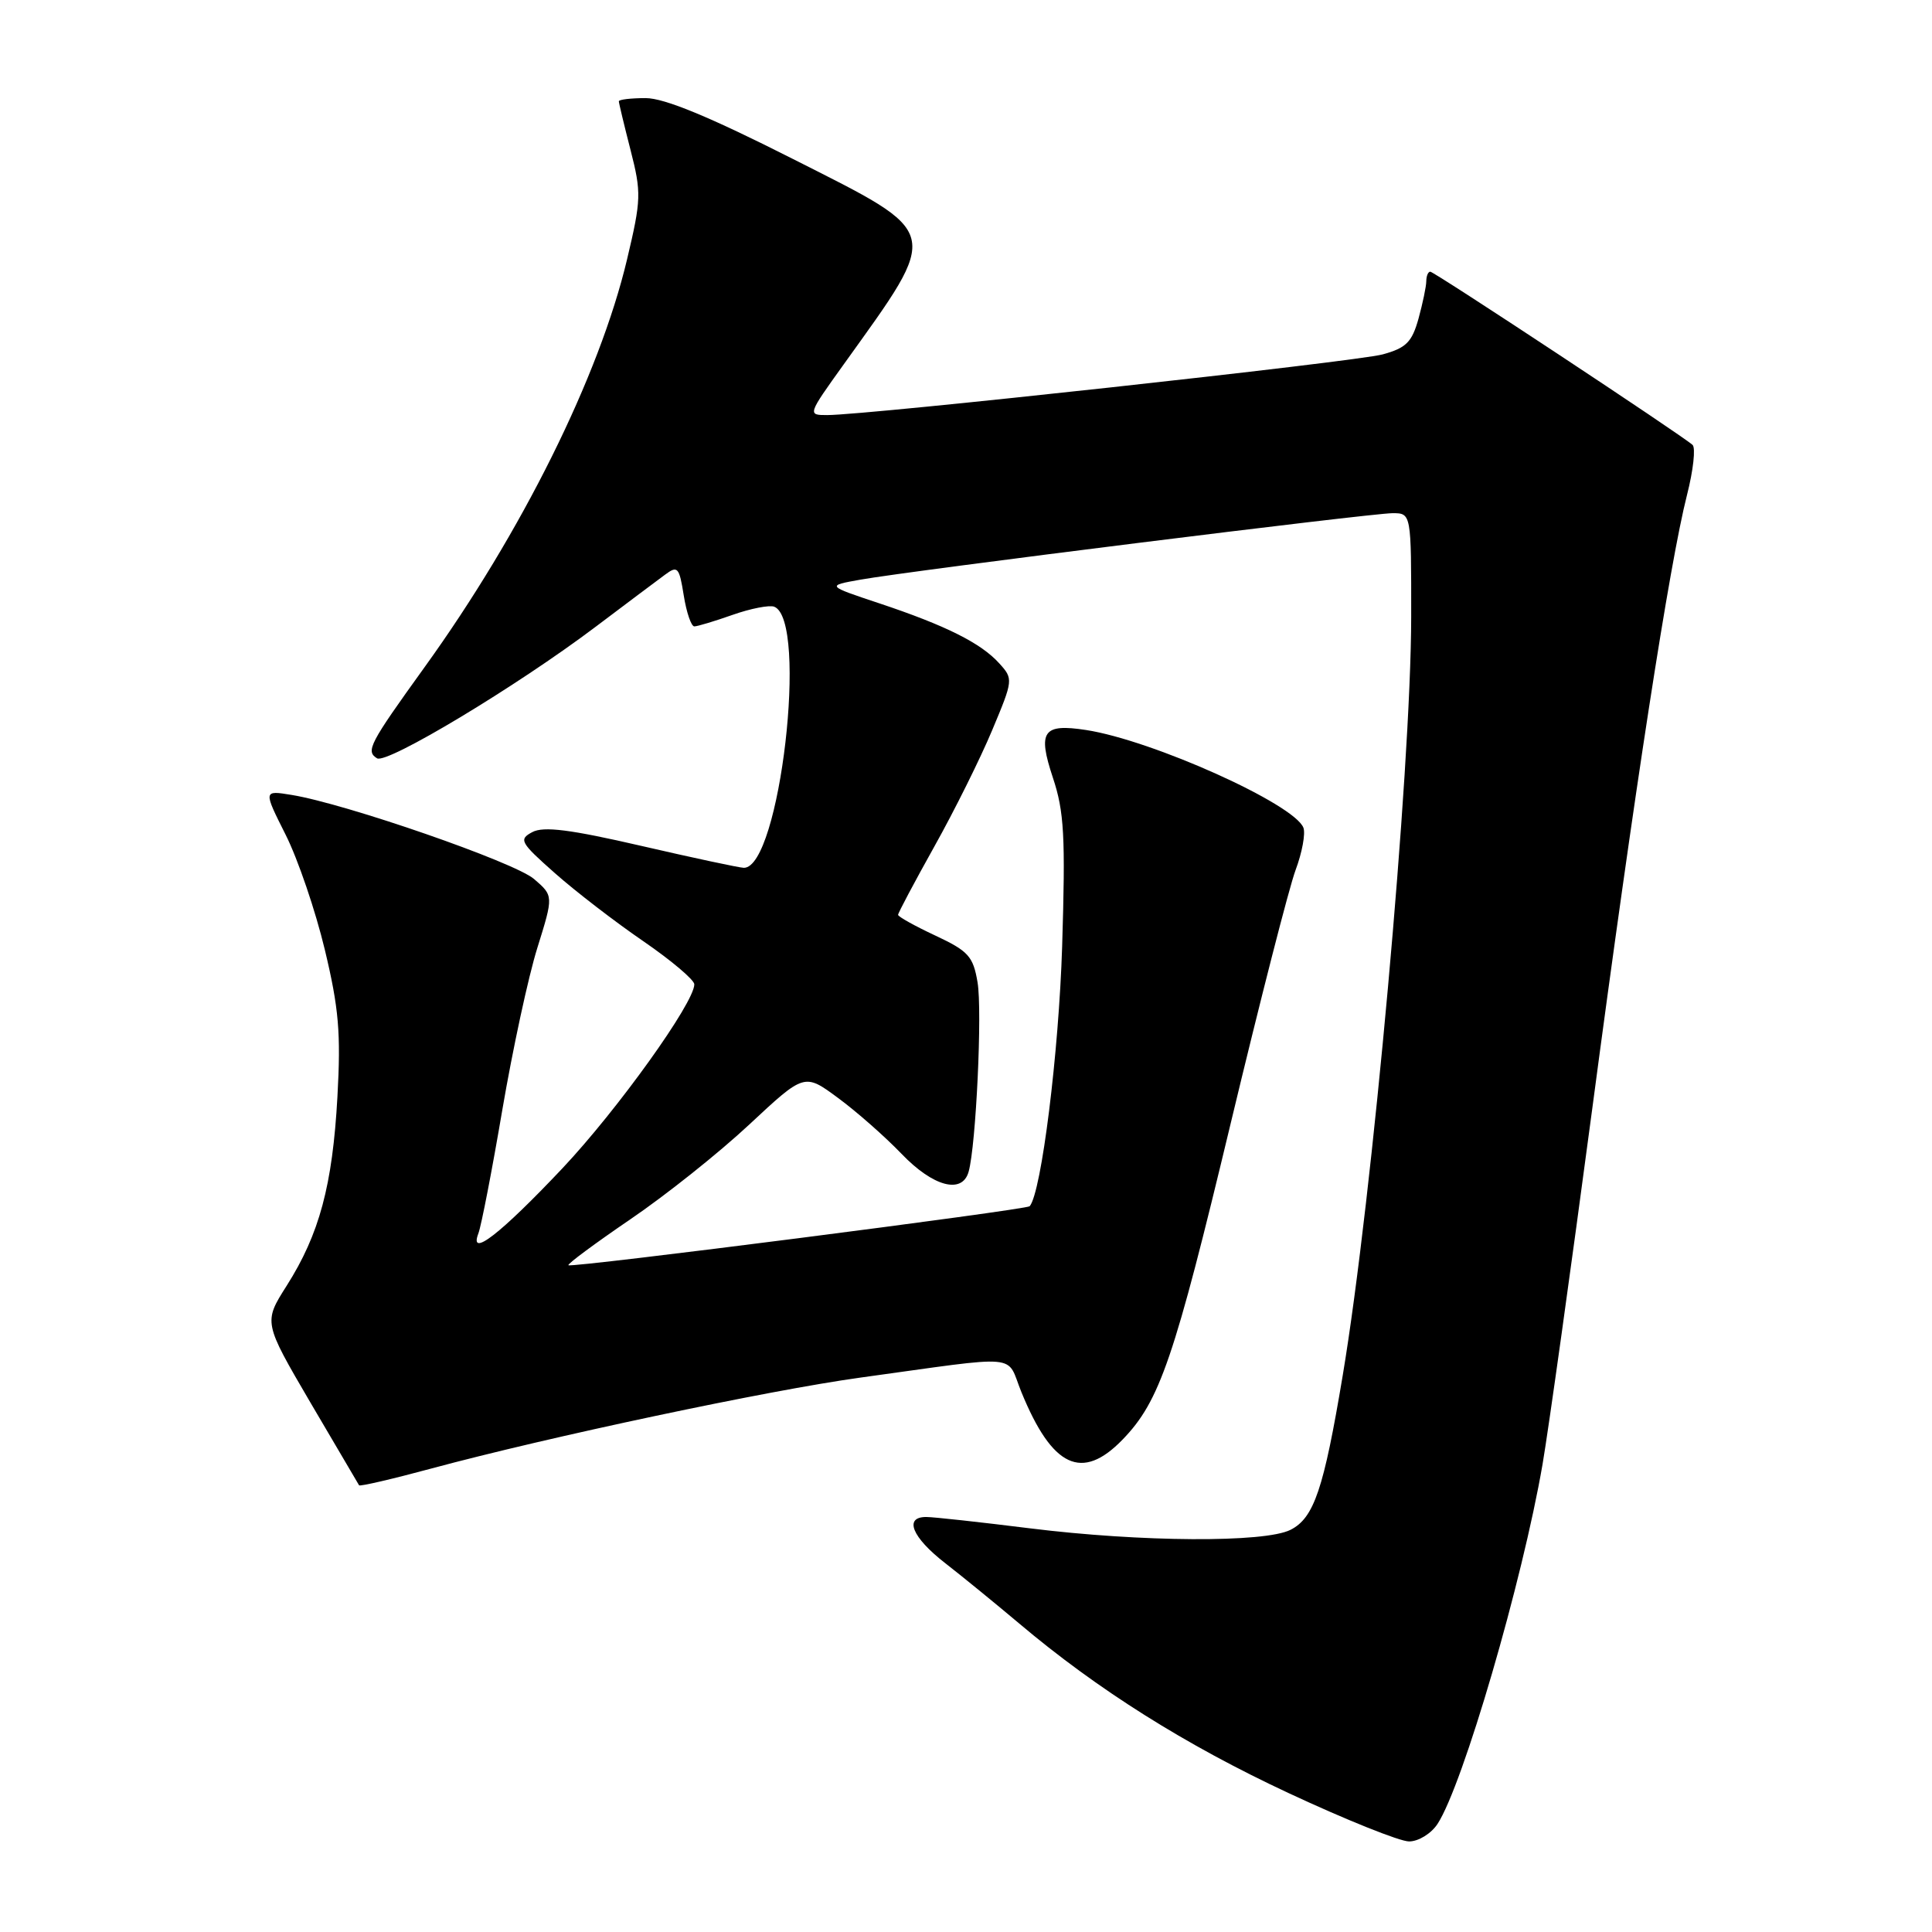 <?xml version="1.0" encoding="UTF-8" standalone="no"?>
<!DOCTYPE svg PUBLIC "-//W3C//DTD SVG 1.1//EN" "http://www.w3.org/Graphics/SVG/1.1/DTD/svg11.dtd" >
<svg xmlns="http://www.w3.org/2000/svg" xmlns:xlink="http://www.w3.org/1999/xlink" version="1.1" viewBox="0 0 256 256">
 <g >
 <path fill="currentColor"
d=" M 190.48 241.68 C 193.85 236.52 201.73 209.53 204.40 194.00 C 205.20 189.32 208.15 168.18 210.97 147.00 C 216.57 104.77 221.21 74.74 223.54 65.57 C 224.37 62.32 224.70 59.33 224.27 58.95 C 222.83 57.65 190.05 36.00 189.52 36.00 C 189.23 36.00 189.00 36.56 188.99 37.25 C 188.99 37.94 188.52 40.17 187.96 42.22 C 187.09 45.34 186.32 46.11 183.21 46.96 C 179.64 47.93 114.96 55.00 109.60 55.00 C 106.99 55.00 107.00 54.97 111.82 48.25 C 124.76 30.20 124.99 31.14 105.06 21.06 C 94.01 15.47 88.03 13.00 85.56 13.00 C 83.60 13.00 82.00 13.19 82.00 13.42 C 82.00 13.65 82.70 16.56 83.55 19.88 C 85.00 25.54 84.97 26.44 83.09 34.36 C 79.42 49.83 69.12 70.57 56.24 88.43 C 48.93 98.58 48.43 99.53 49.96 100.48 C 51.27 101.28 68.45 90.95 78.90 83.07 C 82.96 80.01 87.11 76.89 88.12 76.15 C 89.79 74.91 90.00 75.13 90.60 78.90 C 90.96 81.15 91.59 83.00 92.00 83.00 C 92.41 83.00 94.70 82.31 97.08 81.47 C 99.46 80.63 101.94 80.15 102.58 80.39 C 107.15 82.14 103.33 115.05 98.56 114.99 C 97.98 114.98 91.88 113.68 85.00 112.09 C 75.56 109.91 72.02 109.46 70.53 110.26 C 68.71 111.23 68.92 111.62 73.53 115.70 C 76.26 118.12 81.54 122.18 85.25 124.72 C 88.96 127.27 92.00 129.84 92.00 130.43 C 92.00 132.87 81.82 147.06 74.54 154.79 C 66.30 163.52 62.11 166.77 63.39 163.43 C 63.77 162.44 65.20 155.07 66.56 147.06 C 67.93 139.05 70.01 129.39 71.20 125.60 C 73.35 118.70 73.35 118.70 70.76 116.47 C 68.18 114.25 45.80 106.49 38.63 105.33 C 34.89 104.72 34.89 104.72 37.85 110.61 C 39.48 113.85 41.81 120.70 43.04 125.84 C 44.90 133.59 45.18 136.91 44.71 145.34 C 44.06 157.07 42.32 163.53 37.99 170.36 C 34.91 175.21 34.91 175.21 41.14 185.86 C 44.57 191.71 47.47 196.64 47.58 196.81 C 47.69 196.98 52.00 195.98 57.14 194.59 C 72.76 190.38 101.82 184.22 114.00 182.54 C 135.75 179.55 133.24 179.32 135.34 184.46 C 139.43 194.46 143.37 196.31 148.75 190.75 C 153.68 185.66 155.58 180.10 163.09 148.78 C 166.95 132.68 170.81 117.60 171.67 115.29 C 172.54 112.97 173.00 110.45 172.71 109.68 C 171.50 106.54 152.72 98.09 143.91 96.73 C 138.19 95.85 137.47 96.89 139.51 103.04 C 141.01 107.53 141.19 110.83 140.74 125.41 C 140.30 139.46 138.00 157.98 136.44 159.83 C 136.05 160.30 75.69 168.03 75.32 167.65 C 75.15 167.49 78.84 164.76 83.50 161.58 C 88.17 158.41 95.28 152.75 99.29 149.00 C 106.59 142.19 106.59 142.19 111.04 145.48 C 113.49 147.28 117.28 150.62 119.45 152.88 C 123.64 157.25 127.51 158.28 128.35 155.25 C 129.33 151.75 130.17 133.94 129.53 130.16 C 128.95 126.72 128.32 126.02 123.94 123.97 C 121.22 122.70 119.00 121.46 119.00 121.22 C 119.00 120.97 121.17 116.89 123.82 112.14 C 126.48 107.39 129.92 100.46 131.47 96.75 C 134.26 90.09 134.28 89.96 132.40 87.89 C 129.98 85.21 125.32 82.88 116.50 79.94 C 109.50 77.61 109.50 77.61 114.00 76.81 C 120.70 75.61 181.66 68.00 184.52 68.00 C 187.00 68.00 187.00 68.00 186.99 81.75 C 186.97 101.94 181.84 158.80 177.92 182.24 C 175.40 197.33 174.11 201.14 171.00 202.71 C 167.57 204.44 151.18 204.34 136.46 202.51 C 129.88 201.69 123.71 201.01 122.75 201.01 C 119.73 200.99 120.83 203.70 125.25 207.13 C 127.59 208.95 131.97 212.53 135.00 215.08 C 145.39 223.86 157.08 231.22 170.76 237.60 C 178.30 241.12 185.47 244.00 186.71 244.00 C 187.95 244.00 189.63 242.97 190.48 241.68 Z "/>
</g>
</svg>